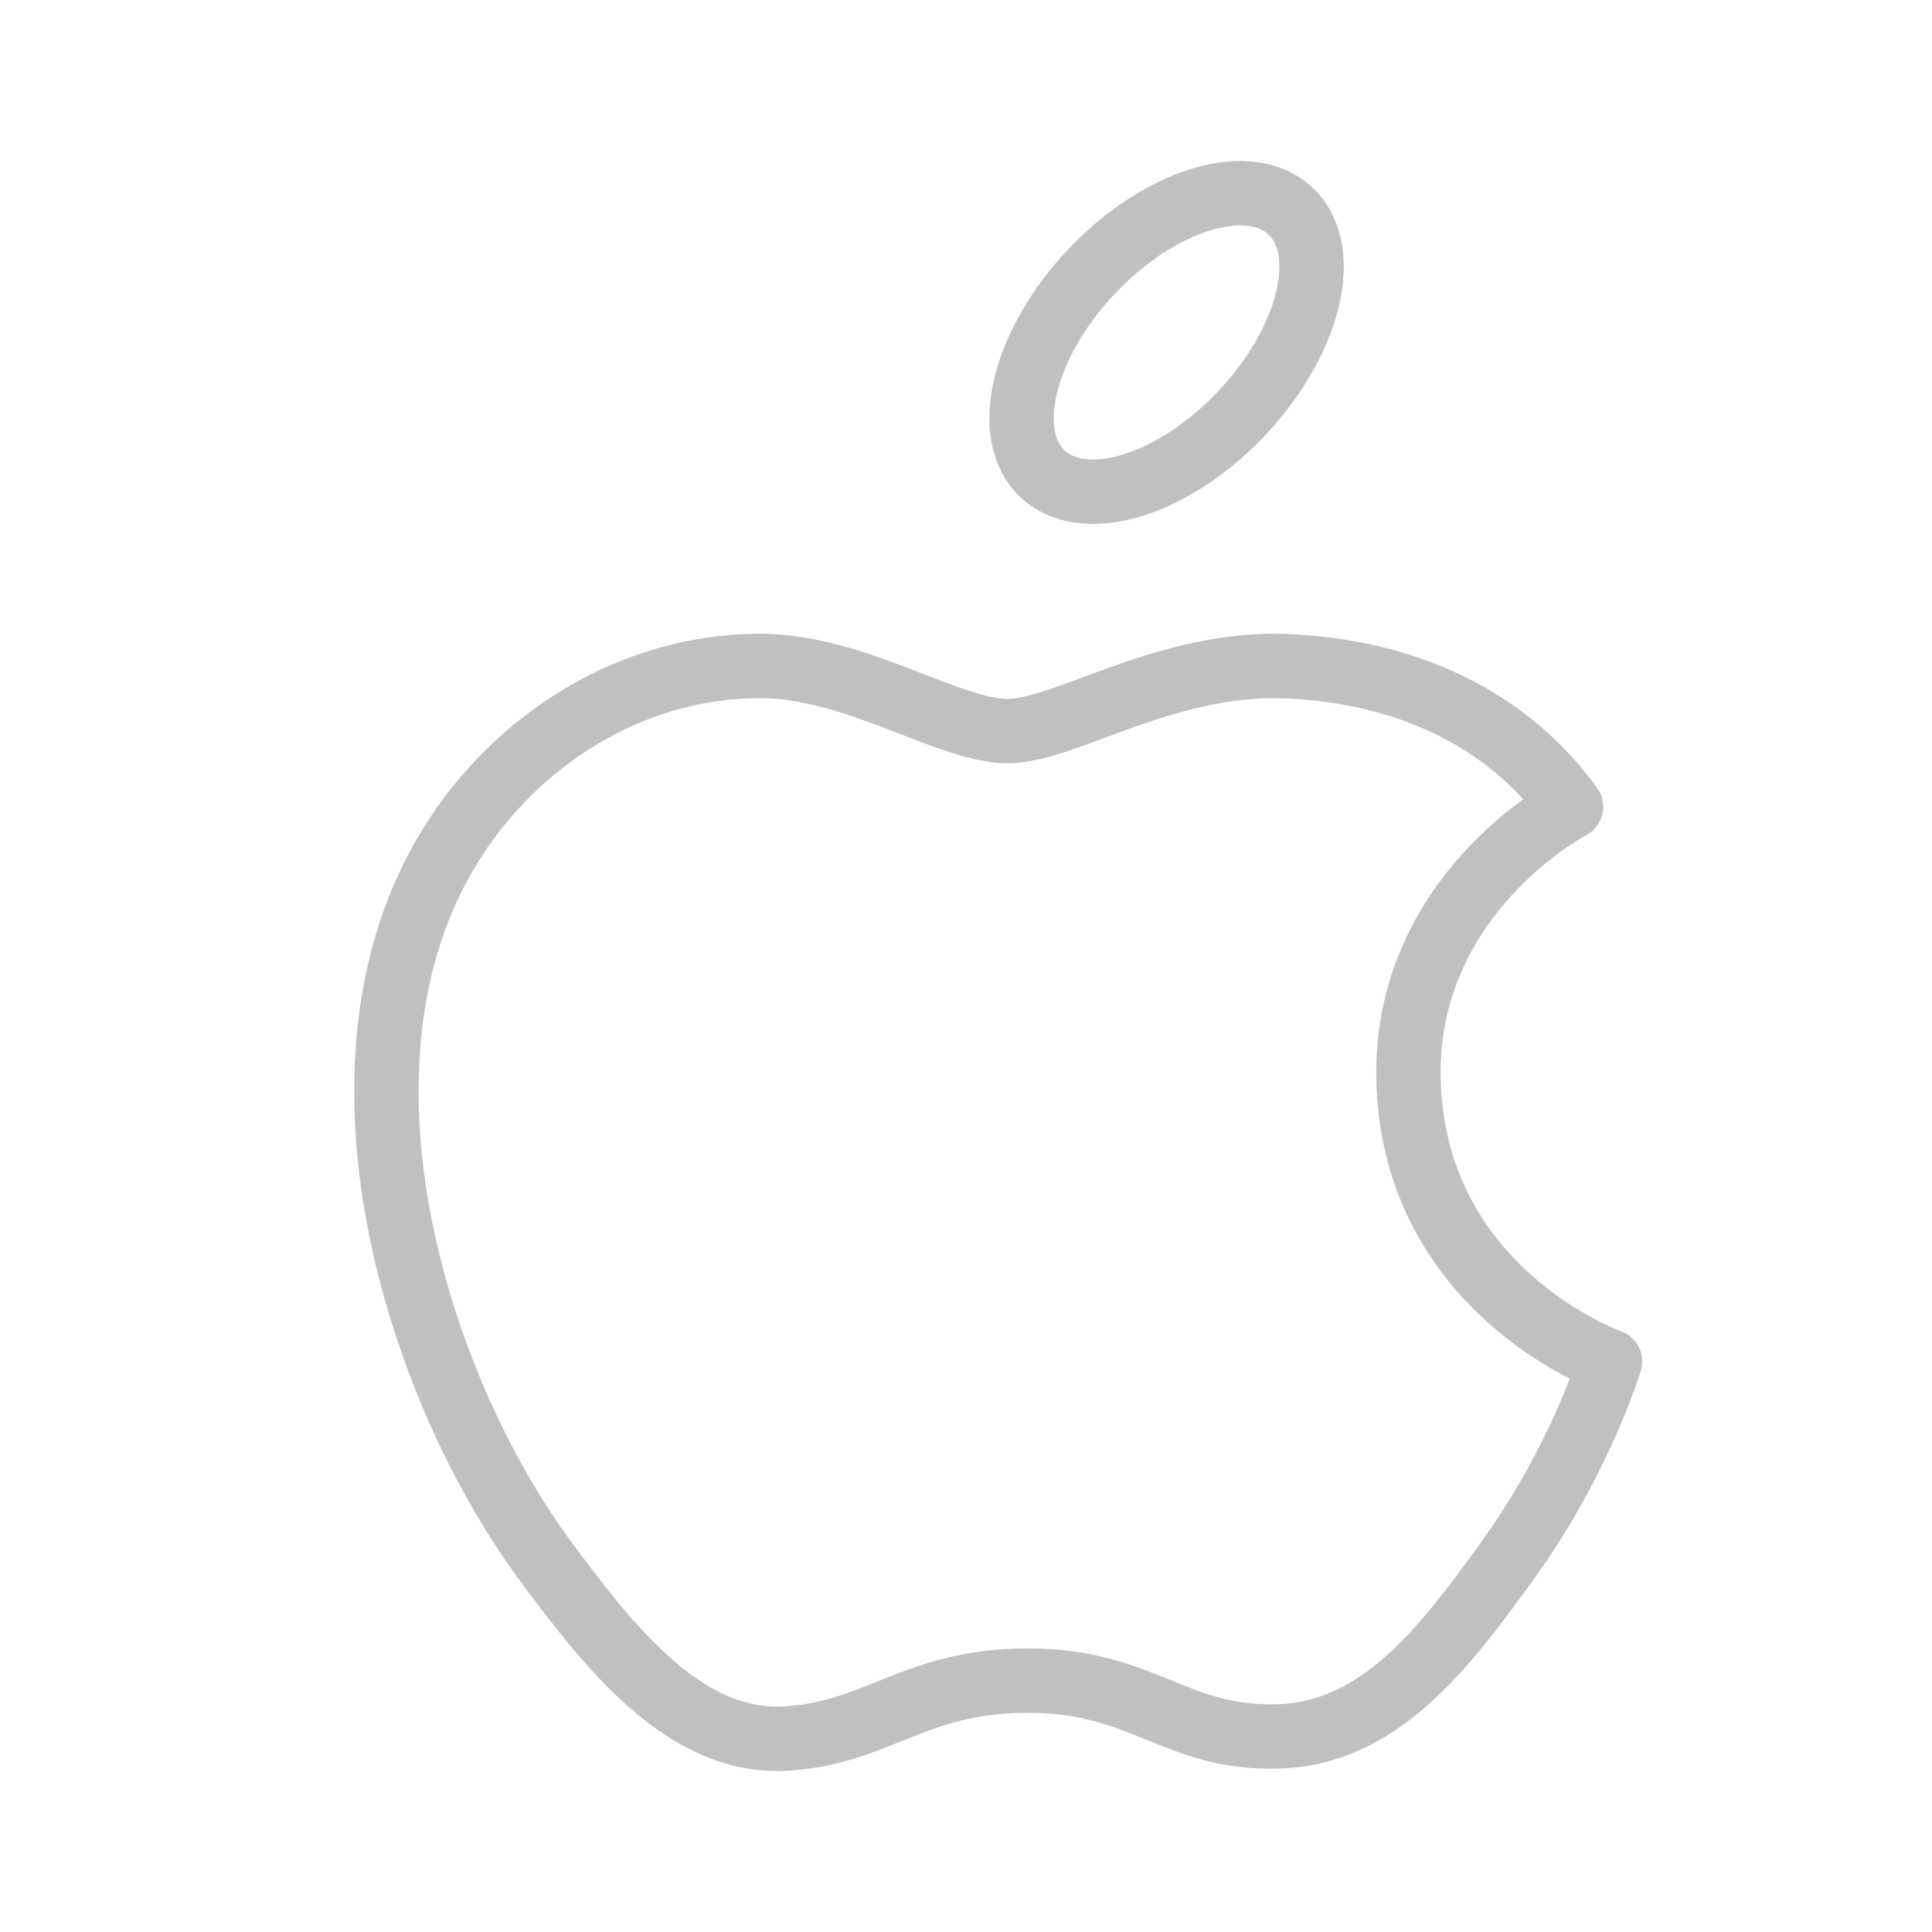 <svg width="30" height="30" viewBox="0 0 30 30" fill="none" xmlns="http://www.w3.org/2000/svg">
<path d="M15.649 11.352C14.727 11.352 13.291 10.341 11.799 10.341C9.815 10.341 8 11.483 6.977 13.157C4.92 16.519 6.448 21.486 8.454 24.219C9.439 25.549 10.599 27.047 12.139 26.999C13.616 26.939 14.171 26.096 15.963 26.096C17.743 26.096 18.248 26.999 19.813 26.963C21.403 26.939 22.413 25.609 23.384 24.267C24.508 22.722 24.975 21.225 25 21.141C24.962 21.129 21.908 20.025 21.87 16.698C21.845 13.918 24.281 12.587 24.395 12.528C23.006 10.615 20.874 10.401 20.129 10.353C18.185 10.21 16.558 11.352 15.649 11.352Z" stroke="#C0C0C0" stroke-linecap="round" stroke-linejoin="round"/>
<path d="M18.541 3.134C19.762 2.706 20.56 3.337 20.325 4.543C20.089 5.749 18.908 7.074 17.687 7.502C16.466 7.929 15.668 7.299 15.904 6.093C16.139 4.886 17.32 3.562 18.541 3.134Z" stroke="#C0C0C0" stroke-linecap="round" stroke-linejoin="round"/>
</svg>
